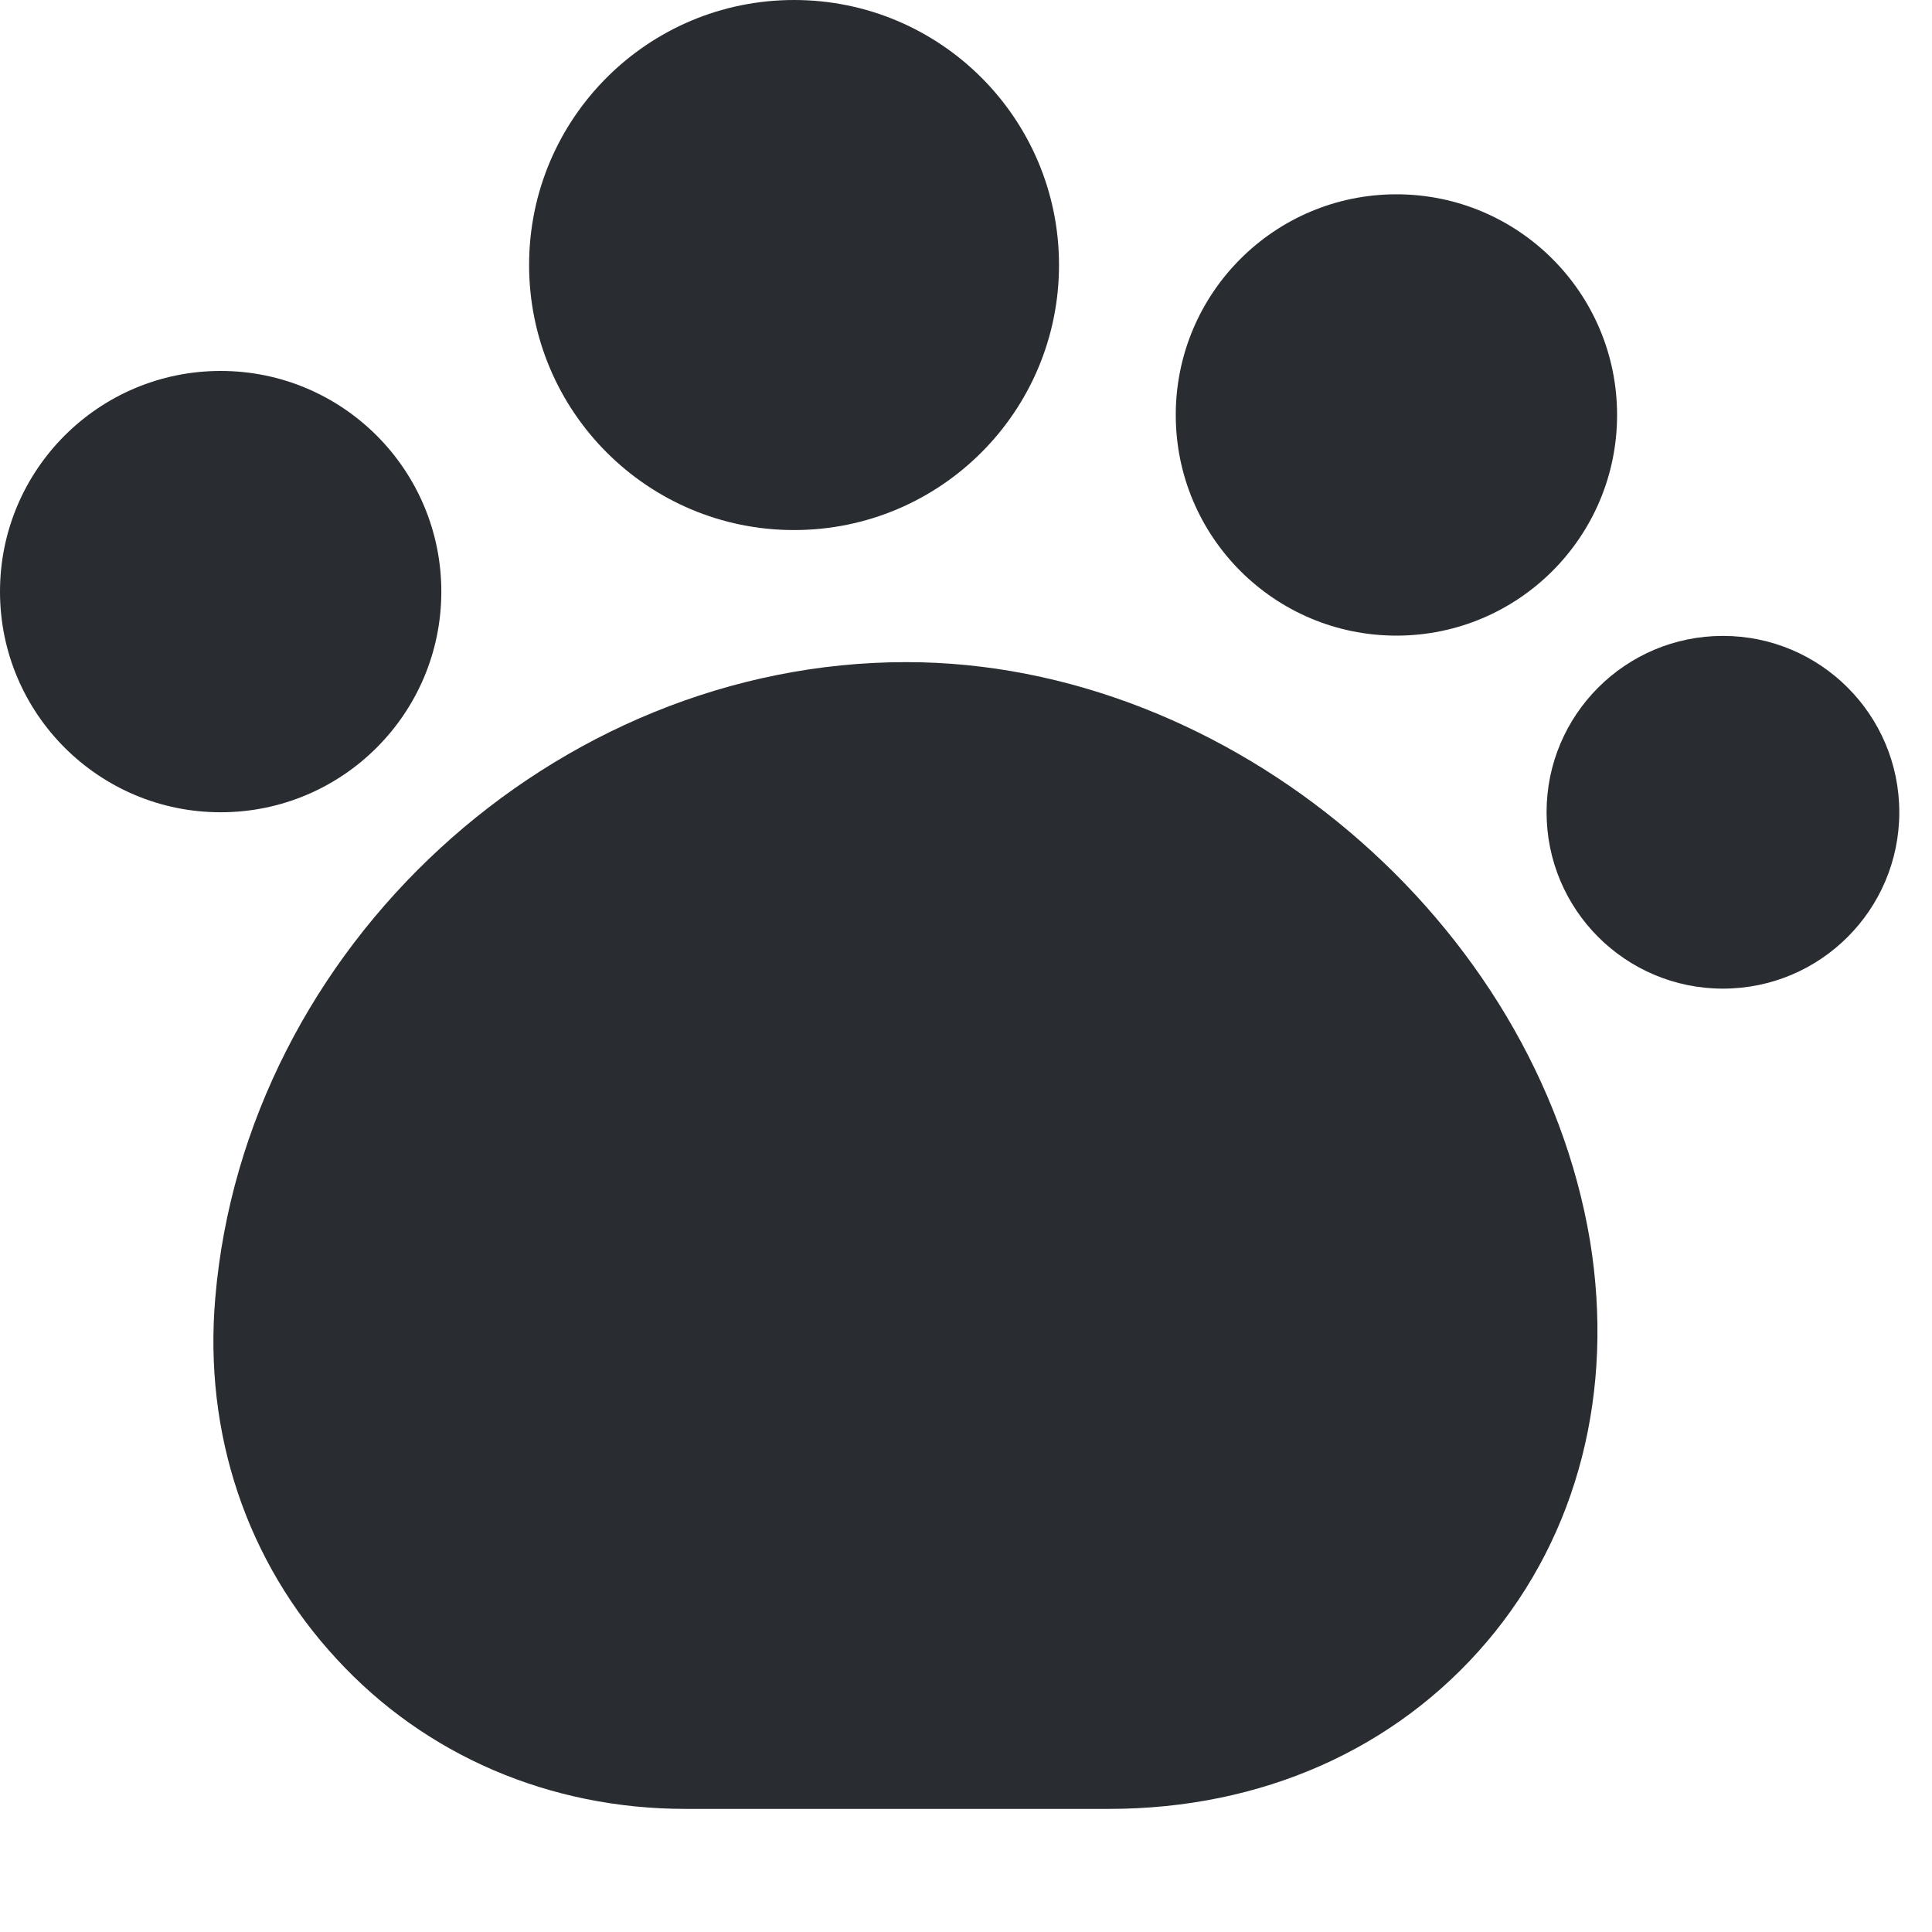 <svg width="14" height="14" viewBox="0 0 14 14" fill="none" xmlns="http://www.w3.org/2000/svg">
<path d="M11.522 8.992C11.135 6.679 8.914 4.798 6.567 4.798C4.018 4.798 1.776 6.862 1.56 9.405C1.475 10.388 1.789 11.319 2.438 12.02C3.081 12.721 3.985 13.108 4.968 13.108H8.035C9.143 13.108 10.113 12.675 10.775 11.896C11.437 11.116 11.699 10.08 11.522 8.992Z" fill="#292D32"/>
<path d="M5.754 3.841C6.815 3.841 7.674 2.981 7.674 1.92C7.674 0.86 6.815 0 5.754 0C4.693 0 3.834 0.86 3.834 1.92C3.834 2.981 4.693 3.841 5.754 3.841Z" fill="#292D32"/>
<path d="M10.119 4.606C11.002 4.606 11.718 3.89 11.718 3.007C11.718 2.124 11.002 1.408 10.119 1.408C9.236 1.408 8.52 2.124 8.52 3.007C8.52 3.89 9.236 4.606 10.119 4.606Z" fill="#292D32"/>
<path d="M12.485 7.164C13.191 7.164 13.763 6.592 13.763 5.886C13.763 5.18 13.191 4.608 12.485 4.608C11.779 4.608 11.207 5.18 11.207 5.886C11.207 6.592 11.779 7.164 12.485 7.164Z" fill="#292D32"/>
<path d="M1.599 5.886C2.482 5.886 3.198 5.17 3.198 4.287C3.198 3.404 2.482 2.688 1.599 2.688C0.716 2.688 0 3.404 0 4.287C0 5.17 0.716 5.886 1.599 5.886Z" fill="#292D32"/>
</svg>

